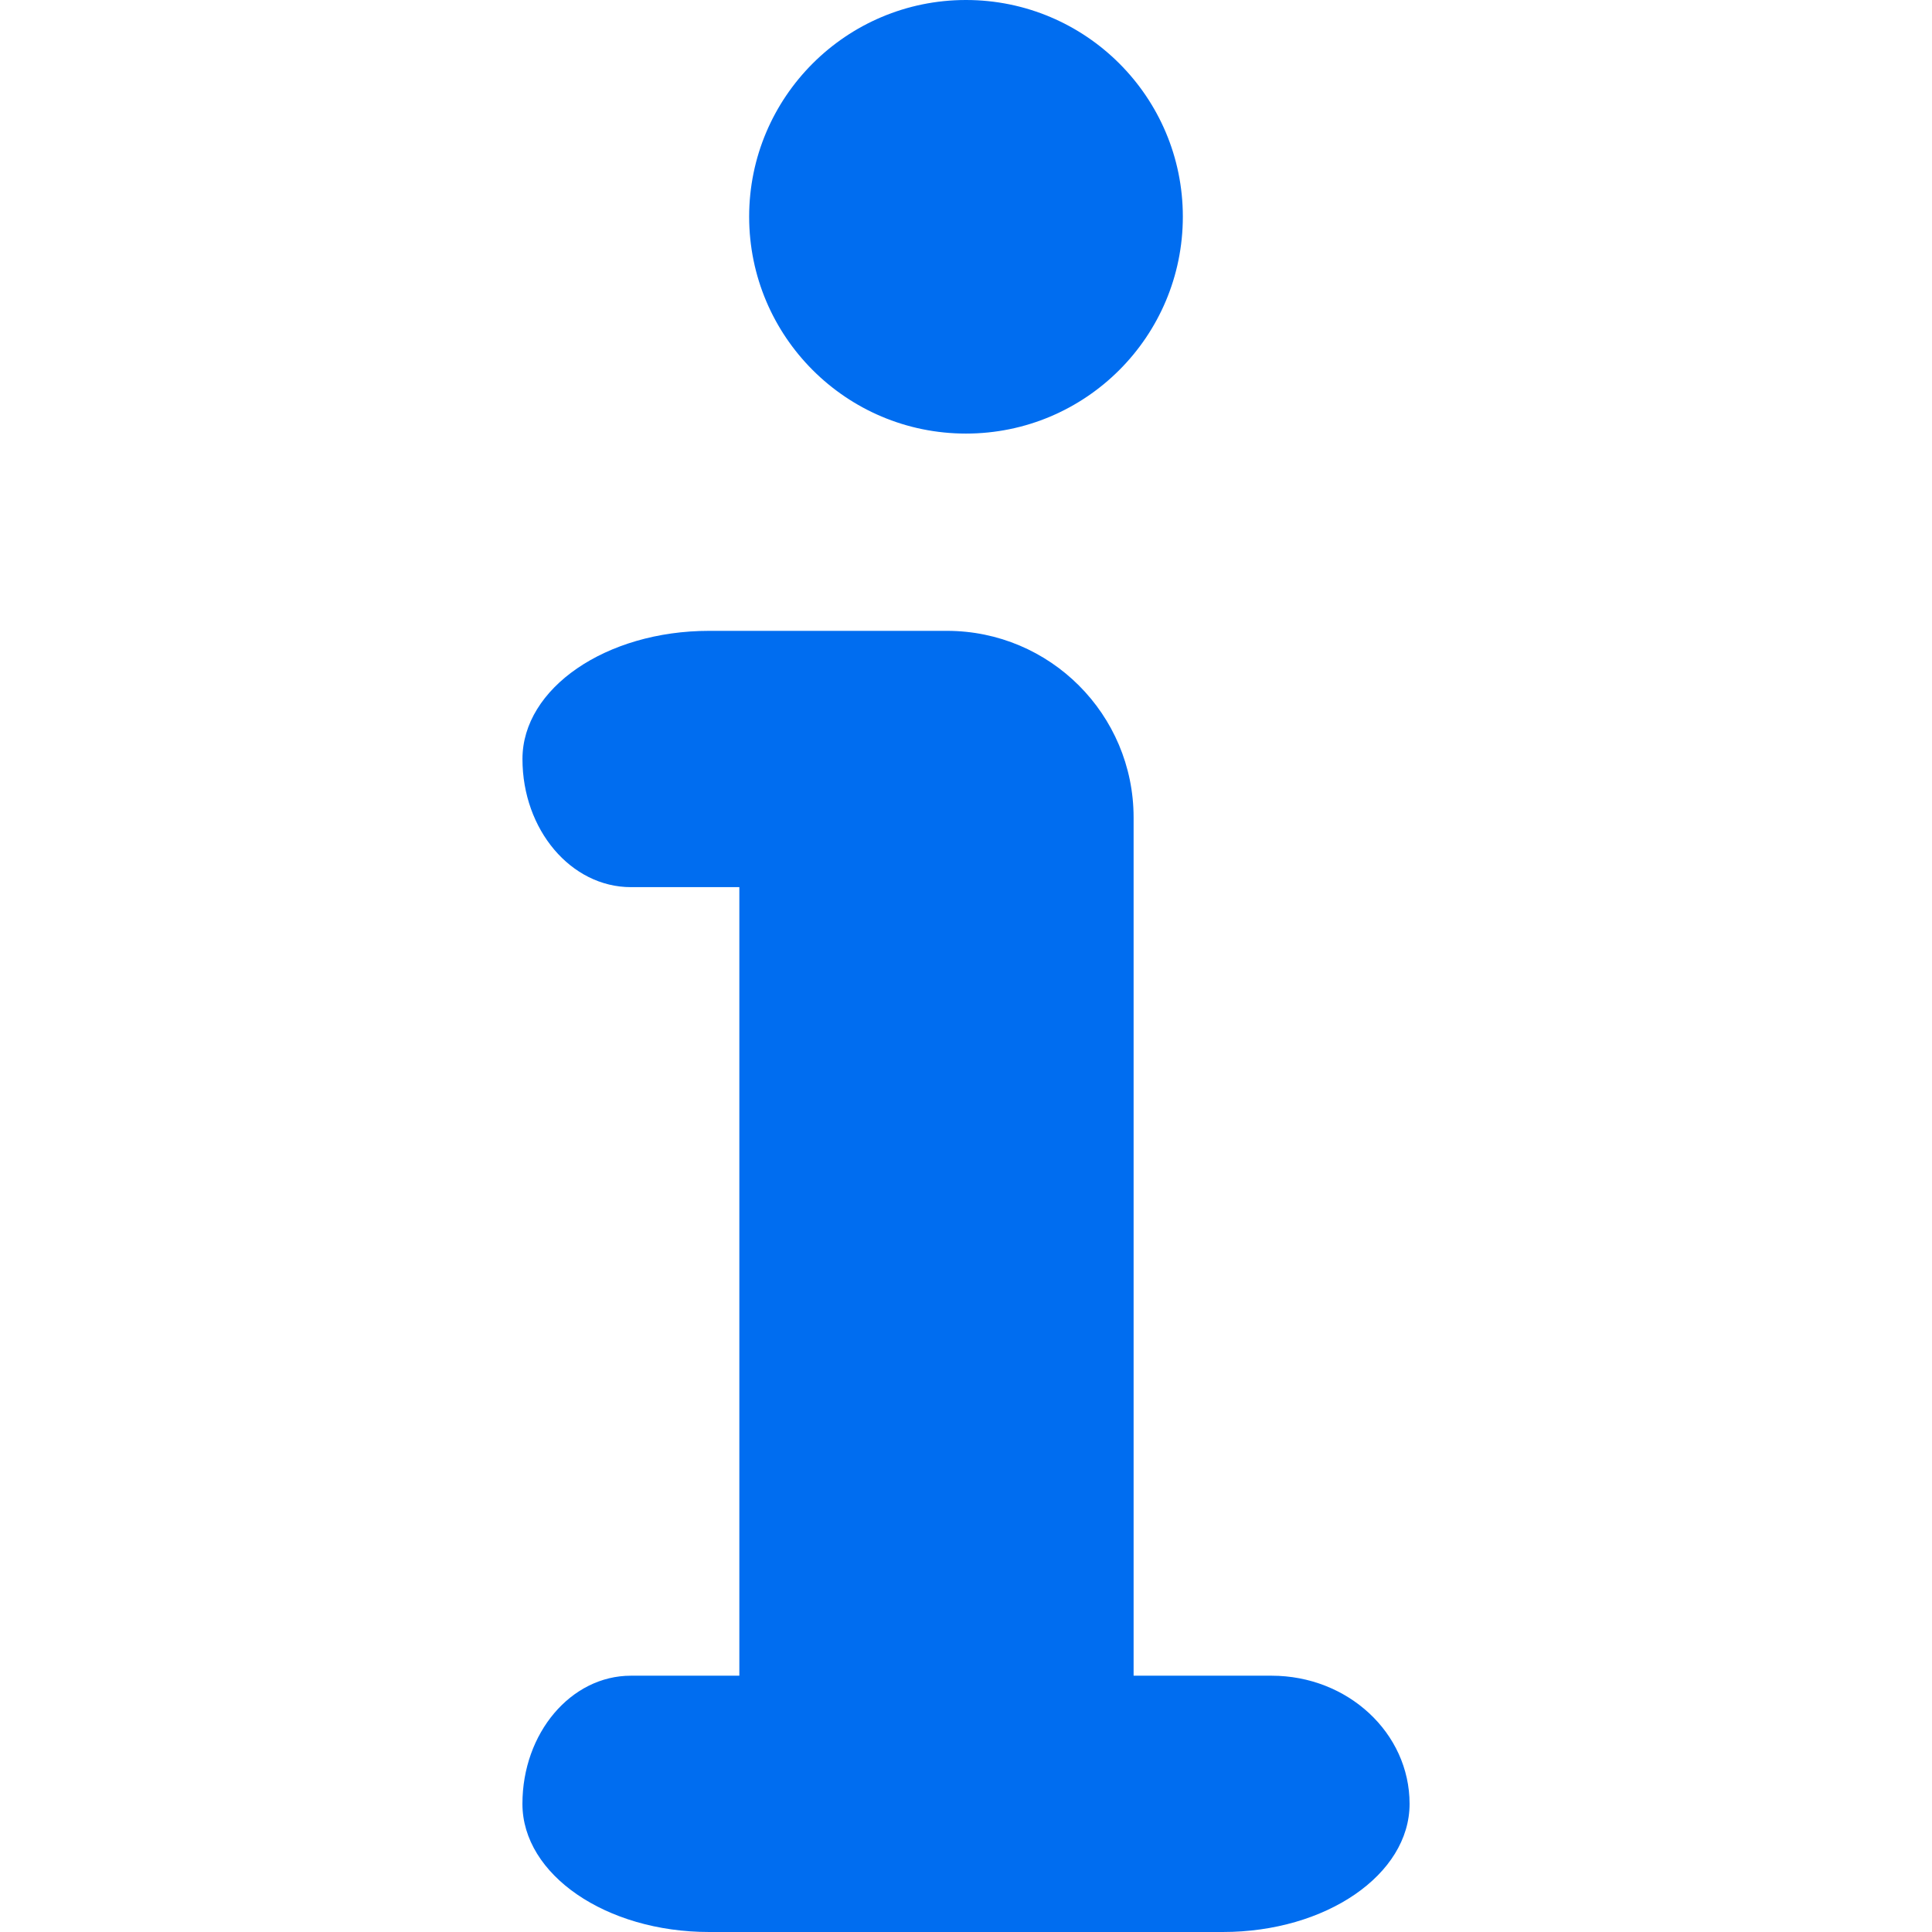 <?xml version="1.0" encoding="iso-8859-1"?>
<!-- Generator: Adobe Illustrator 18.1.1, SVG Export Plug-In . SVG Version: 6.00 Build 0)  -->
<svg xmlns="http://www.w3.org/2000/svg" xmlns:xlink="http://www.w3.org/1999/xlink" version="1.1" id="Capa_1" x="0px" y="0px" viewBox="0 0 267.983 267.983" style="enable-background:new 0 0 267.983 267.983;" xml:space="preserve" width="512px" height="512px">
<g>
	<path d="M87.509,232.433c-8.311,0-15.044,7.952-15.044,17.775c0,9.818,11.591,17.775,25.89,17.775h71.274   c14.294,0,25.89-7.963,25.89-17.775c0-9.823-8.567-17.775-19.14-17.775h-19.14V113.394c0-14.299-11.591-25.89-25.89-25.89H98.36   c-14.294,0-25.89,7.957-25.89,17.775c0,9.823,6.734,17.775,15.044,17.775h15.039v109.38   C102.554,232.433,95.815,232.433,87.509,232.433z" fill="#006DF0"/>
	<path d="M164.069,30.051C164.069,13.467,150.602,0,133.986,0c-16.605,0-30.073,13.473-30.073,30.051   c0,16.622,13.467,30.089,30.073,30.089C150.602,60.14,164.069,46.667,164.069,30.051z" fill="#006DF0"/>
</g>
<g>
</g>
<g>
</g>
<g>
</g>
<g>
</g>
<g>
</g>
<g>
</g>
<g>
</g>
<g>
</g>
<g>
</g>
<g>
</g>
<g>
</g>
<g>
</g>
<g>
</g>
<g>
</g>
<g>
</g>
</svg>
